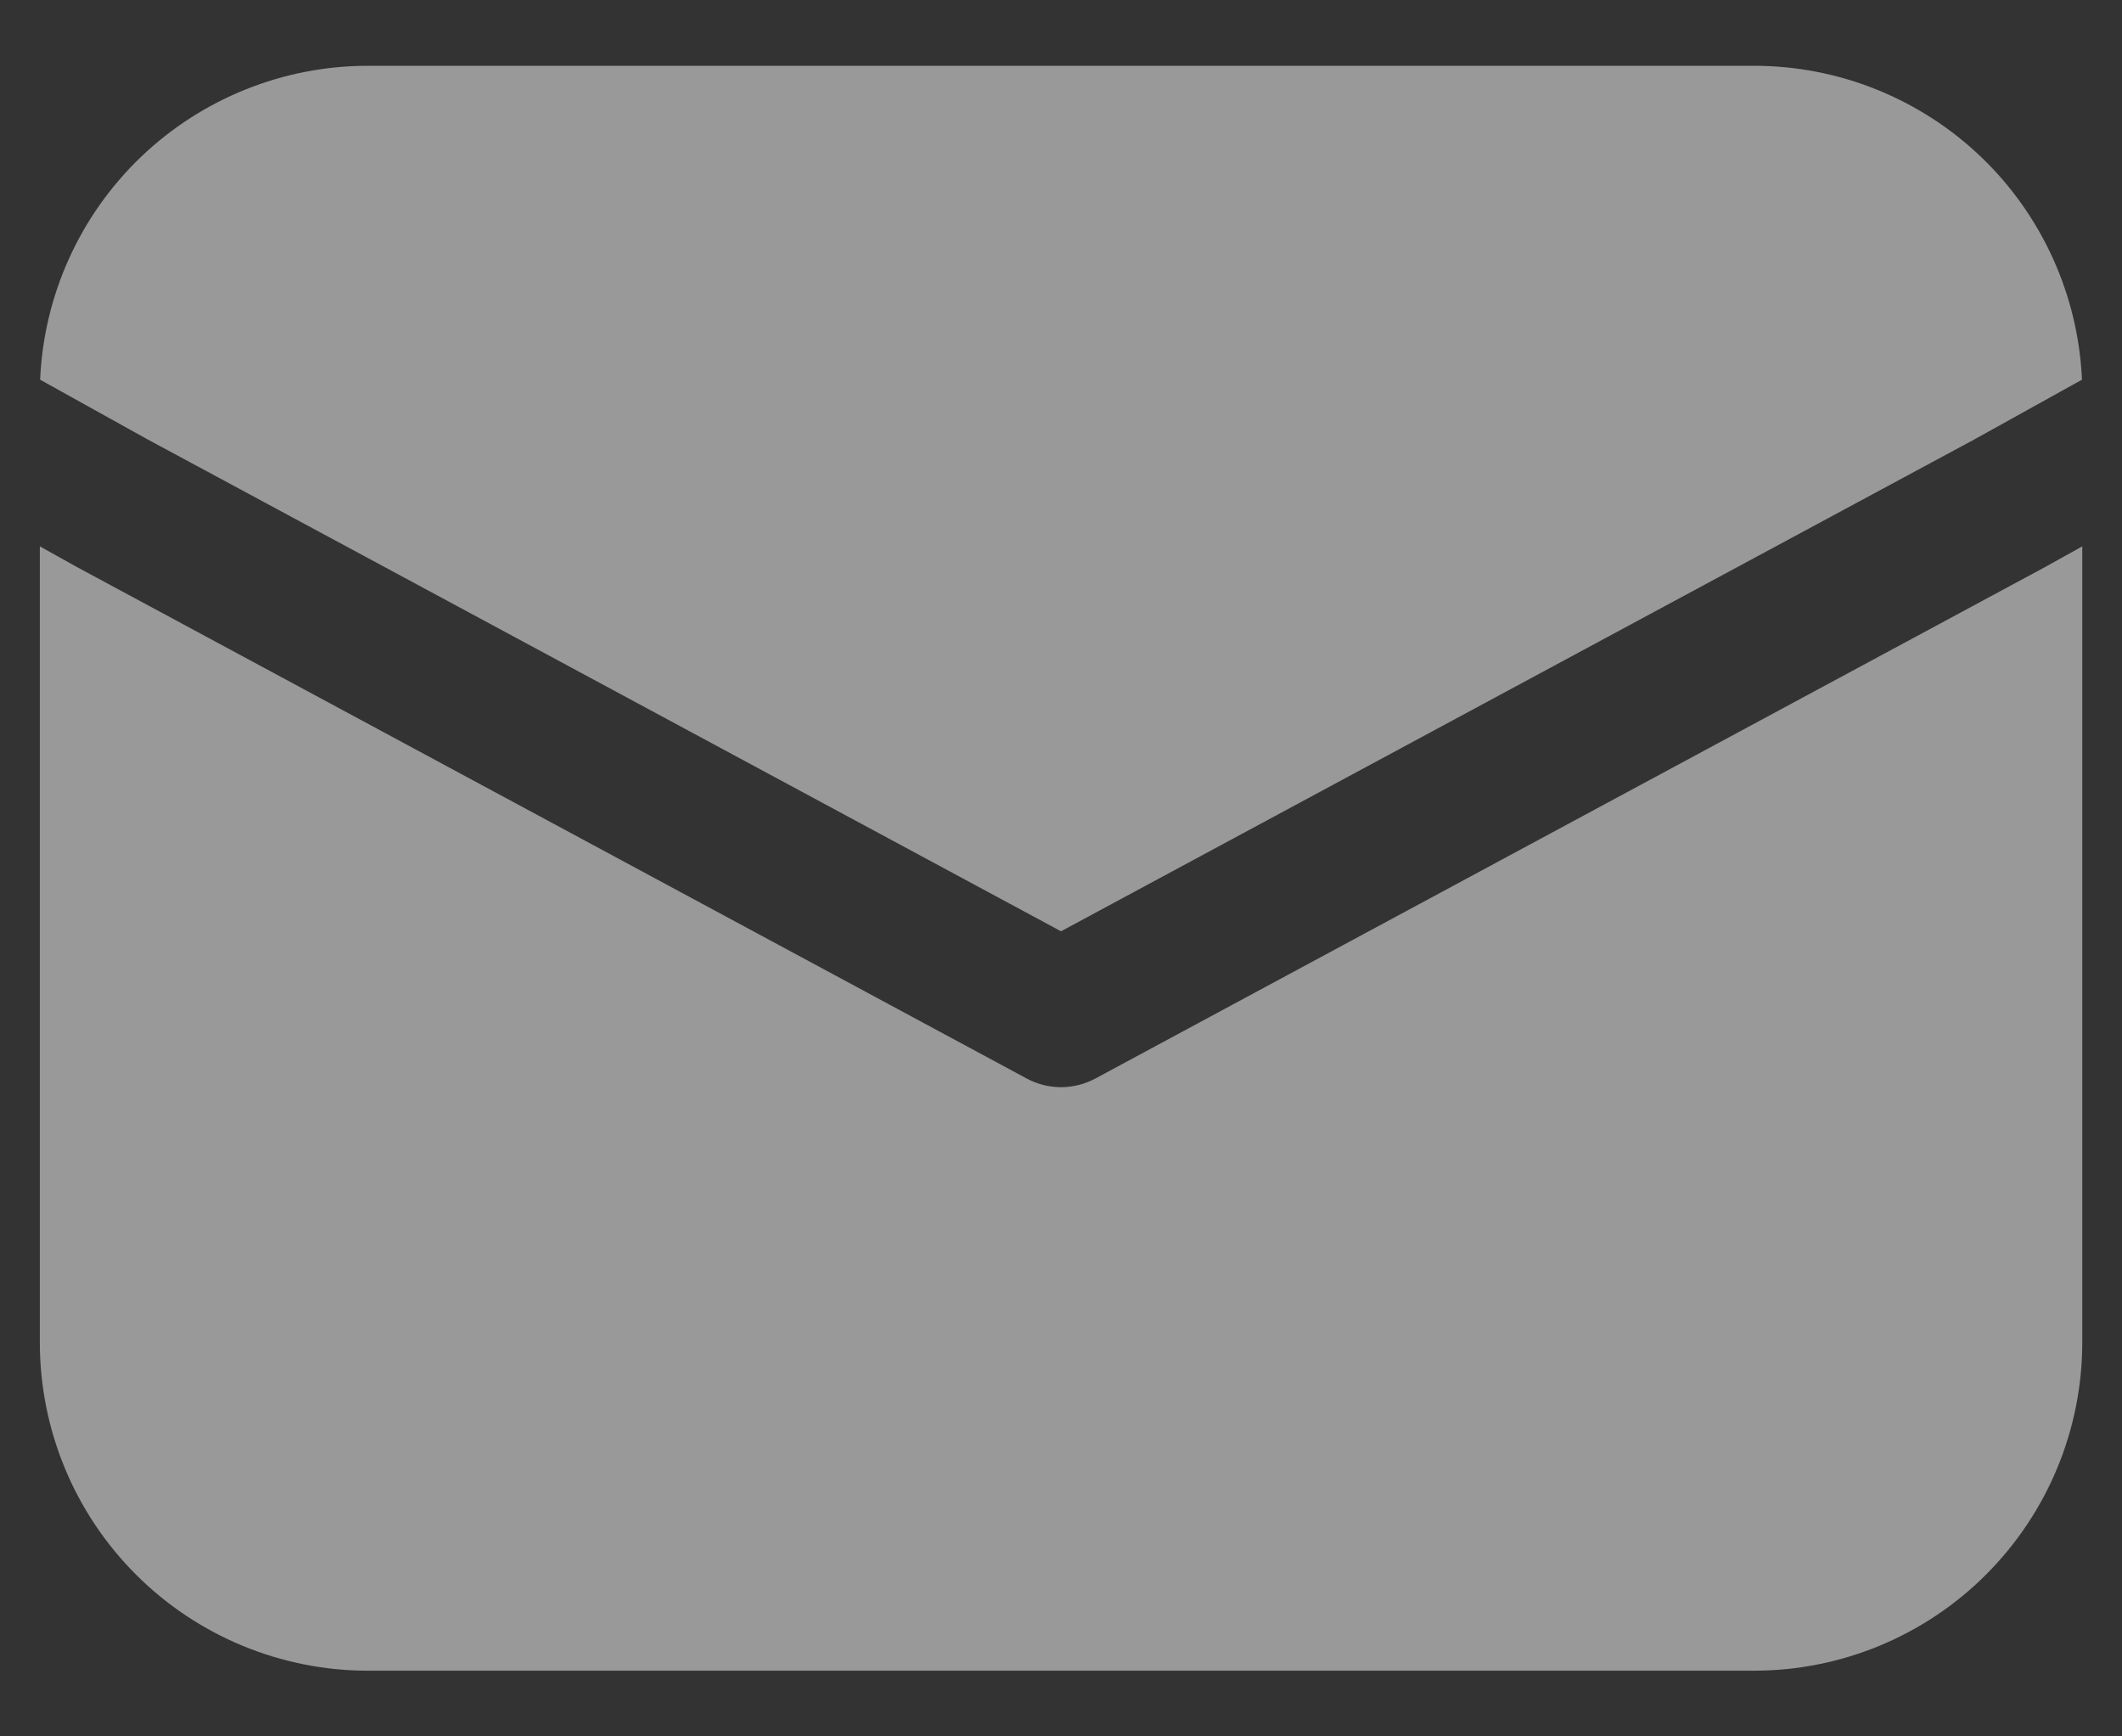<svg width="22" height="18" viewBox="0 0 22 18" fill="none" xmlns="http://www.w3.org/2000/svg">
<rect x="0" y="0" width="22" height="18" fill="#333333" stroke="none"/>
<g clip-path="url(#clip0_10_125)">
<path d="M0.416 3.936C0.454 3.06 0.829 2.232 1.462 1.626C2.096 1.02 2.939 0.682 3.816 0.682H18.184C19.061 0.682 19.904 1.02 20.538 1.626C21.171 2.232 21.546 3.06 21.585 3.936L20.468 4.556L11 9.654L1.532 4.556L0.416 3.936ZM0.413 5.664V13.916C0.413 14.819 0.771 15.684 1.409 16.322C2.048 16.961 2.913 17.319 3.816 17.319H18.184C19.087 17.319 19.953 16.961 20.591 16.322C21.229 15.684 21.588 14.819 21.588 13.916V5.664L21.19 5.885L11.359 11.179C11.248 11.239 11.125 11.27 11 11.27C10.875 11.27 10.752 11.239 10.642 11.179L0.801 5.88L0.413 5.664Z" fill="white" fill-opacity="0.5"/>
</g>
<defs>
<clipPath id="clip0_10_125">
<rect width="22" height="17.6" fill="white" transform="translate(0 0.2)"/>
</clipPath>
</defs>
</svg>
